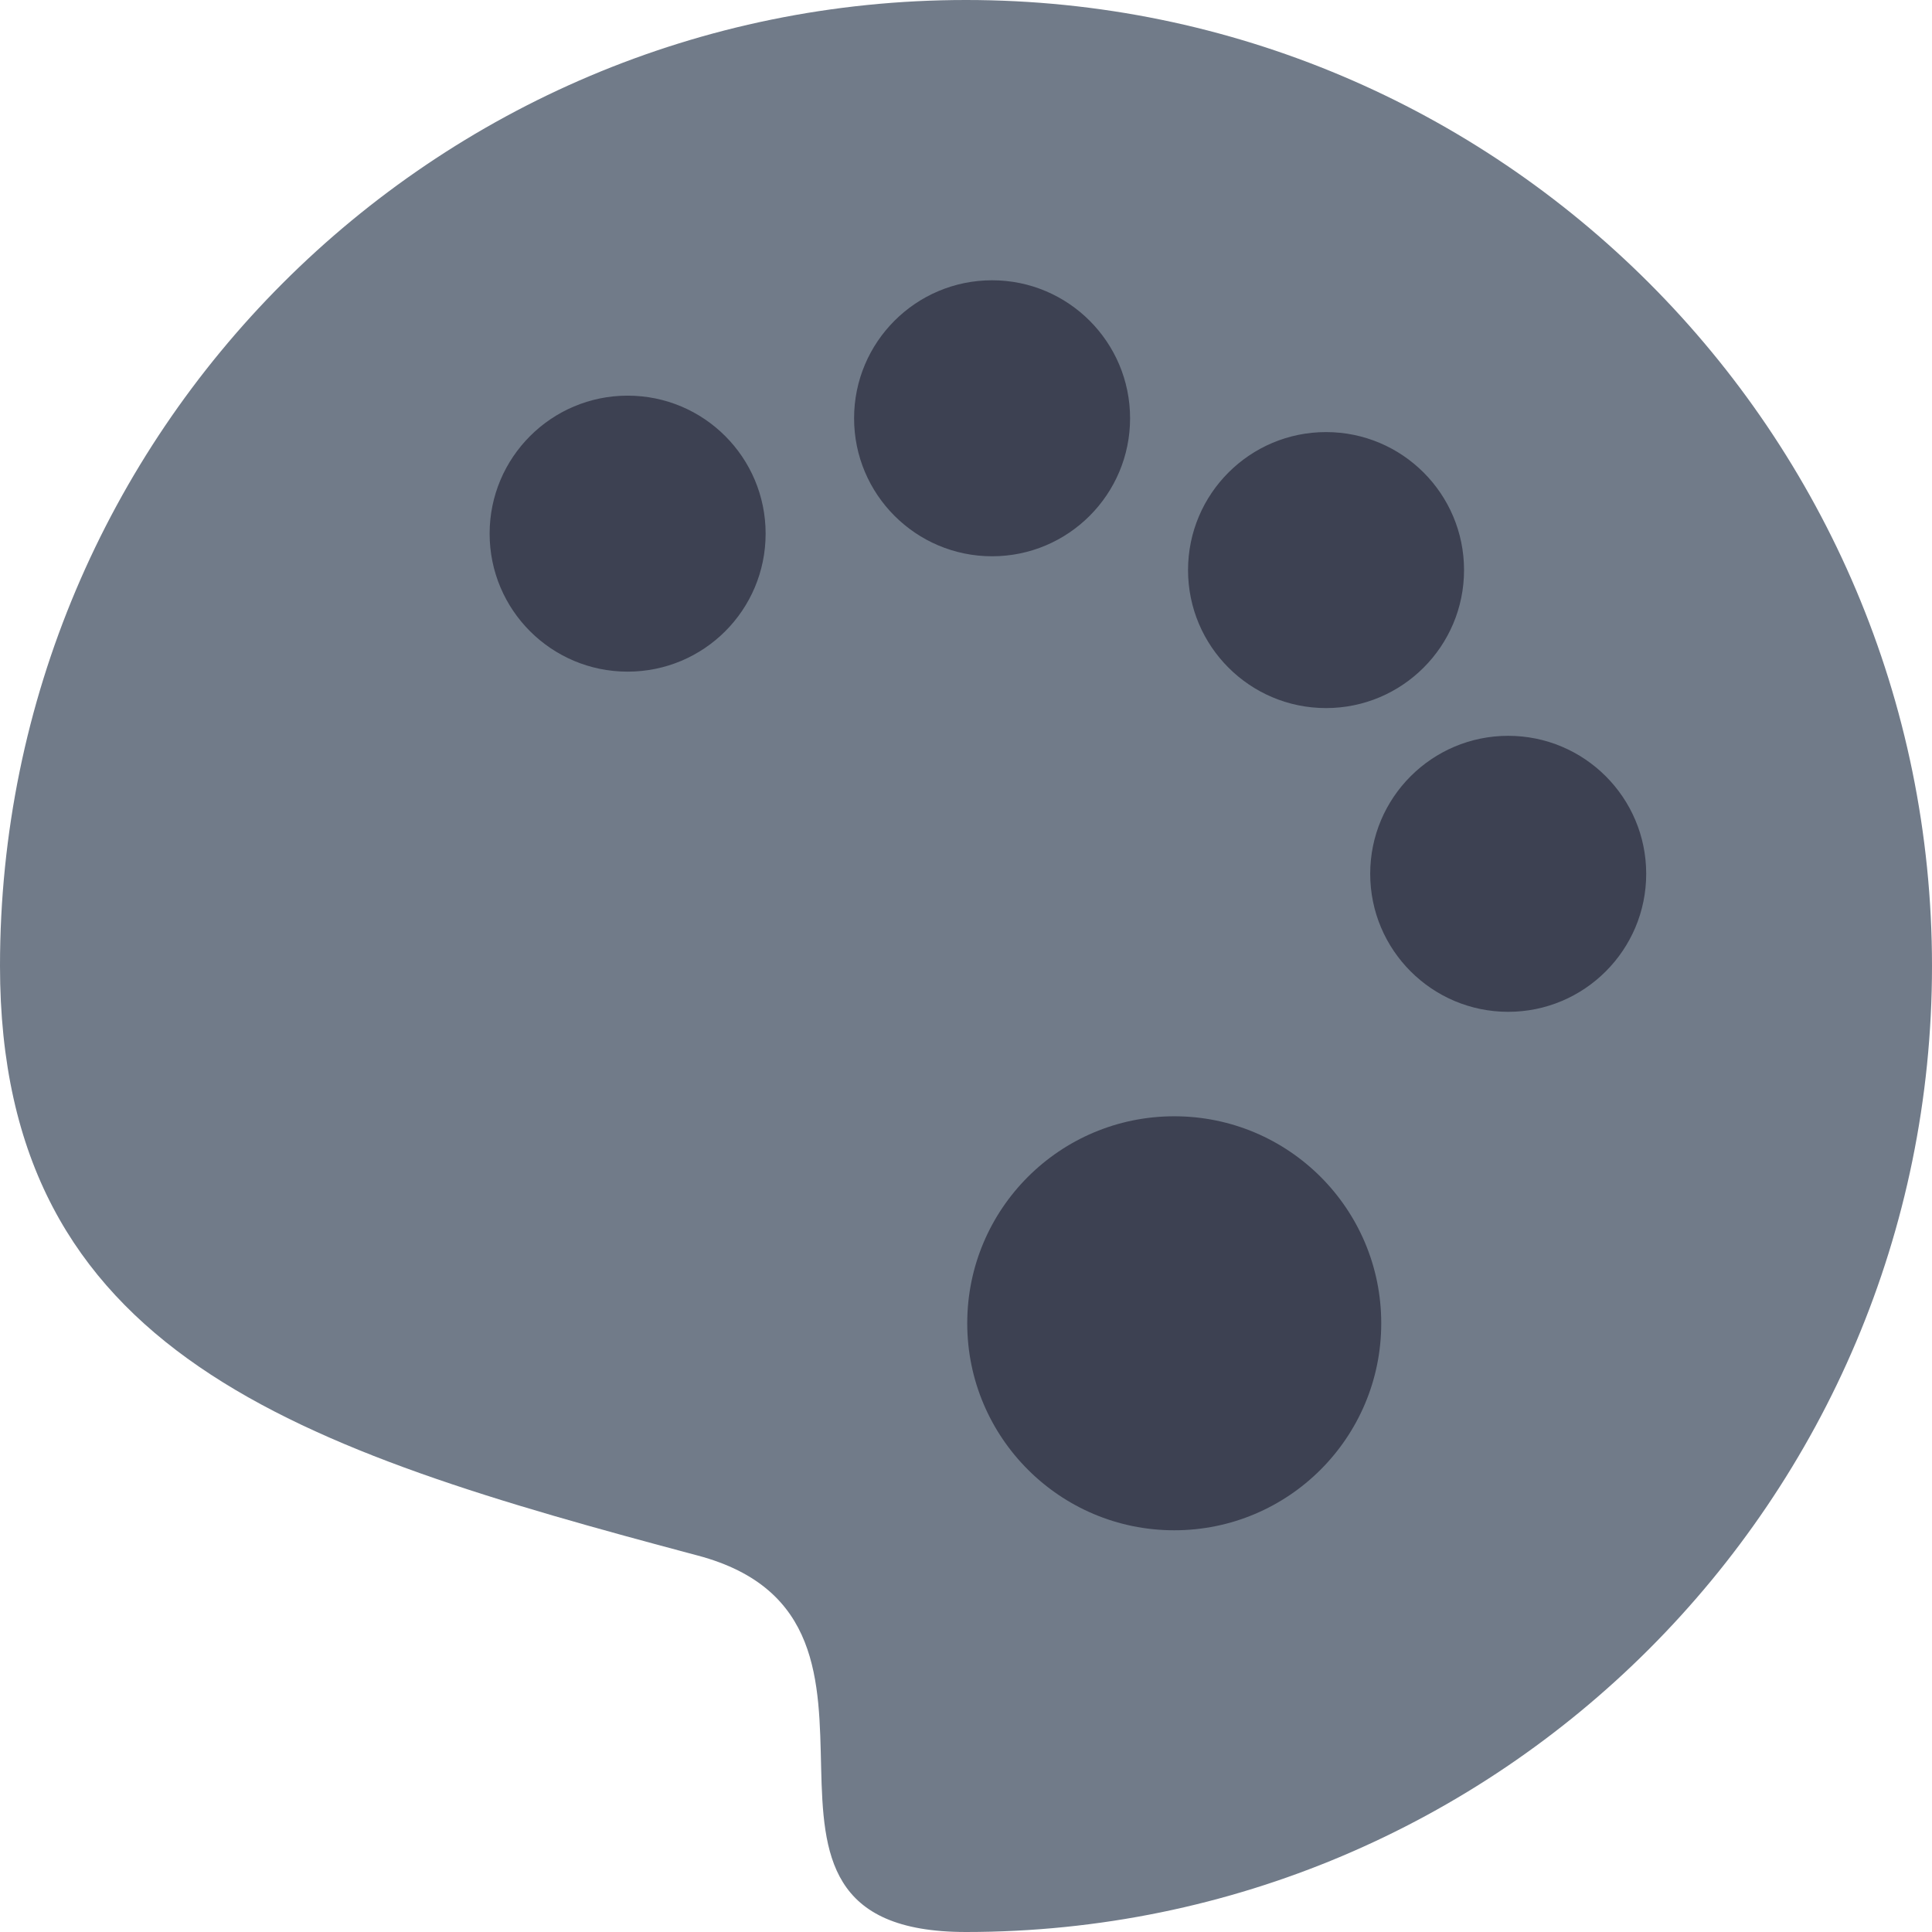<?xml version="1.0" encoding="UTF-8"?>
<svg width="14px" height="14px" viewBox="0 0 14 14" version="1.1" xmlns="http://www.w3.org/2000/svg" xmlns:xlink="http://www.w3.org/1999/xlink">
    <title>皮肤</title>
    <g id="页面-1" stroke="none" stroke-width="1" fill="none" fill-rule="evenodd">
        <g id="设置备份" transform="translate(-219, -620)">
            <g id="编组" transform="translate(218, 619)">
                <g id="编组" transform="translate(1, 1)">
                    <path d="M14,7 C14,10.866 10.866,14 7,14 C5.014,14 6.835,11.745 5.056,11.272 C2.159,10.501 0,9.817 0,7 C0,3.135 3.134,0 7,0 C10.866,0 14,3.135 14,7" id="Fill-3" fill="#717B89"></path>
                    <path d="M8.509,8.089 C9.338,8.089 10.009,8.76 10.009,9.589 C10.009,10.417 9.338,11.089 8.509,11.089 C7.681,11.089 7.009,10.417 7.009,9.589 C7.009,8.76 7.681,8.089 8.509,8.089 Z M10.929,5.332 C11.481,5.332 11.929,5.78 11.929,6.332 C11.929,6.884 11.481,7.332 10.929,7.332 C10.377,7.332 9.929,6.884 9.929,6.332 C9.929,5.78 10.377,5.332 10.929,5.332 Z M9.609,3.131 C10.161,3.131 10.609,3.579 10.609,4.131 C10.609,4.683 10.161,5.131 9.609,5.131 C9.057,5.131 8.609,4.683 8.609,4.131 C8.609,3.579 9.057,3.131 9.609,3.131 Z M4.548,2.867 C5.101,2.867 5.548,3.315 5.548,3.867 C5.548,4.42 5.101,4.867 4.548,4.867 C3.996,4.867 3.548,4.42 3.548,3.867 C3.548,3.315 3.996,2.867 4.548,2.867 Z M7.189,2.031 C7.741,2.031 8.189,2.479 8.189,3.031 C8.189,3.583 7.741,4.031 7.189,4.031 C6.637,4.031 6.189,3.583 6.189,3.031 C6.189,2.479 6.637,2.031 7.189,2.031 Z" id="形状结合" fill="#3D4152"></path>
                </g>
            </g>
        </g>
    </g>
</svg>